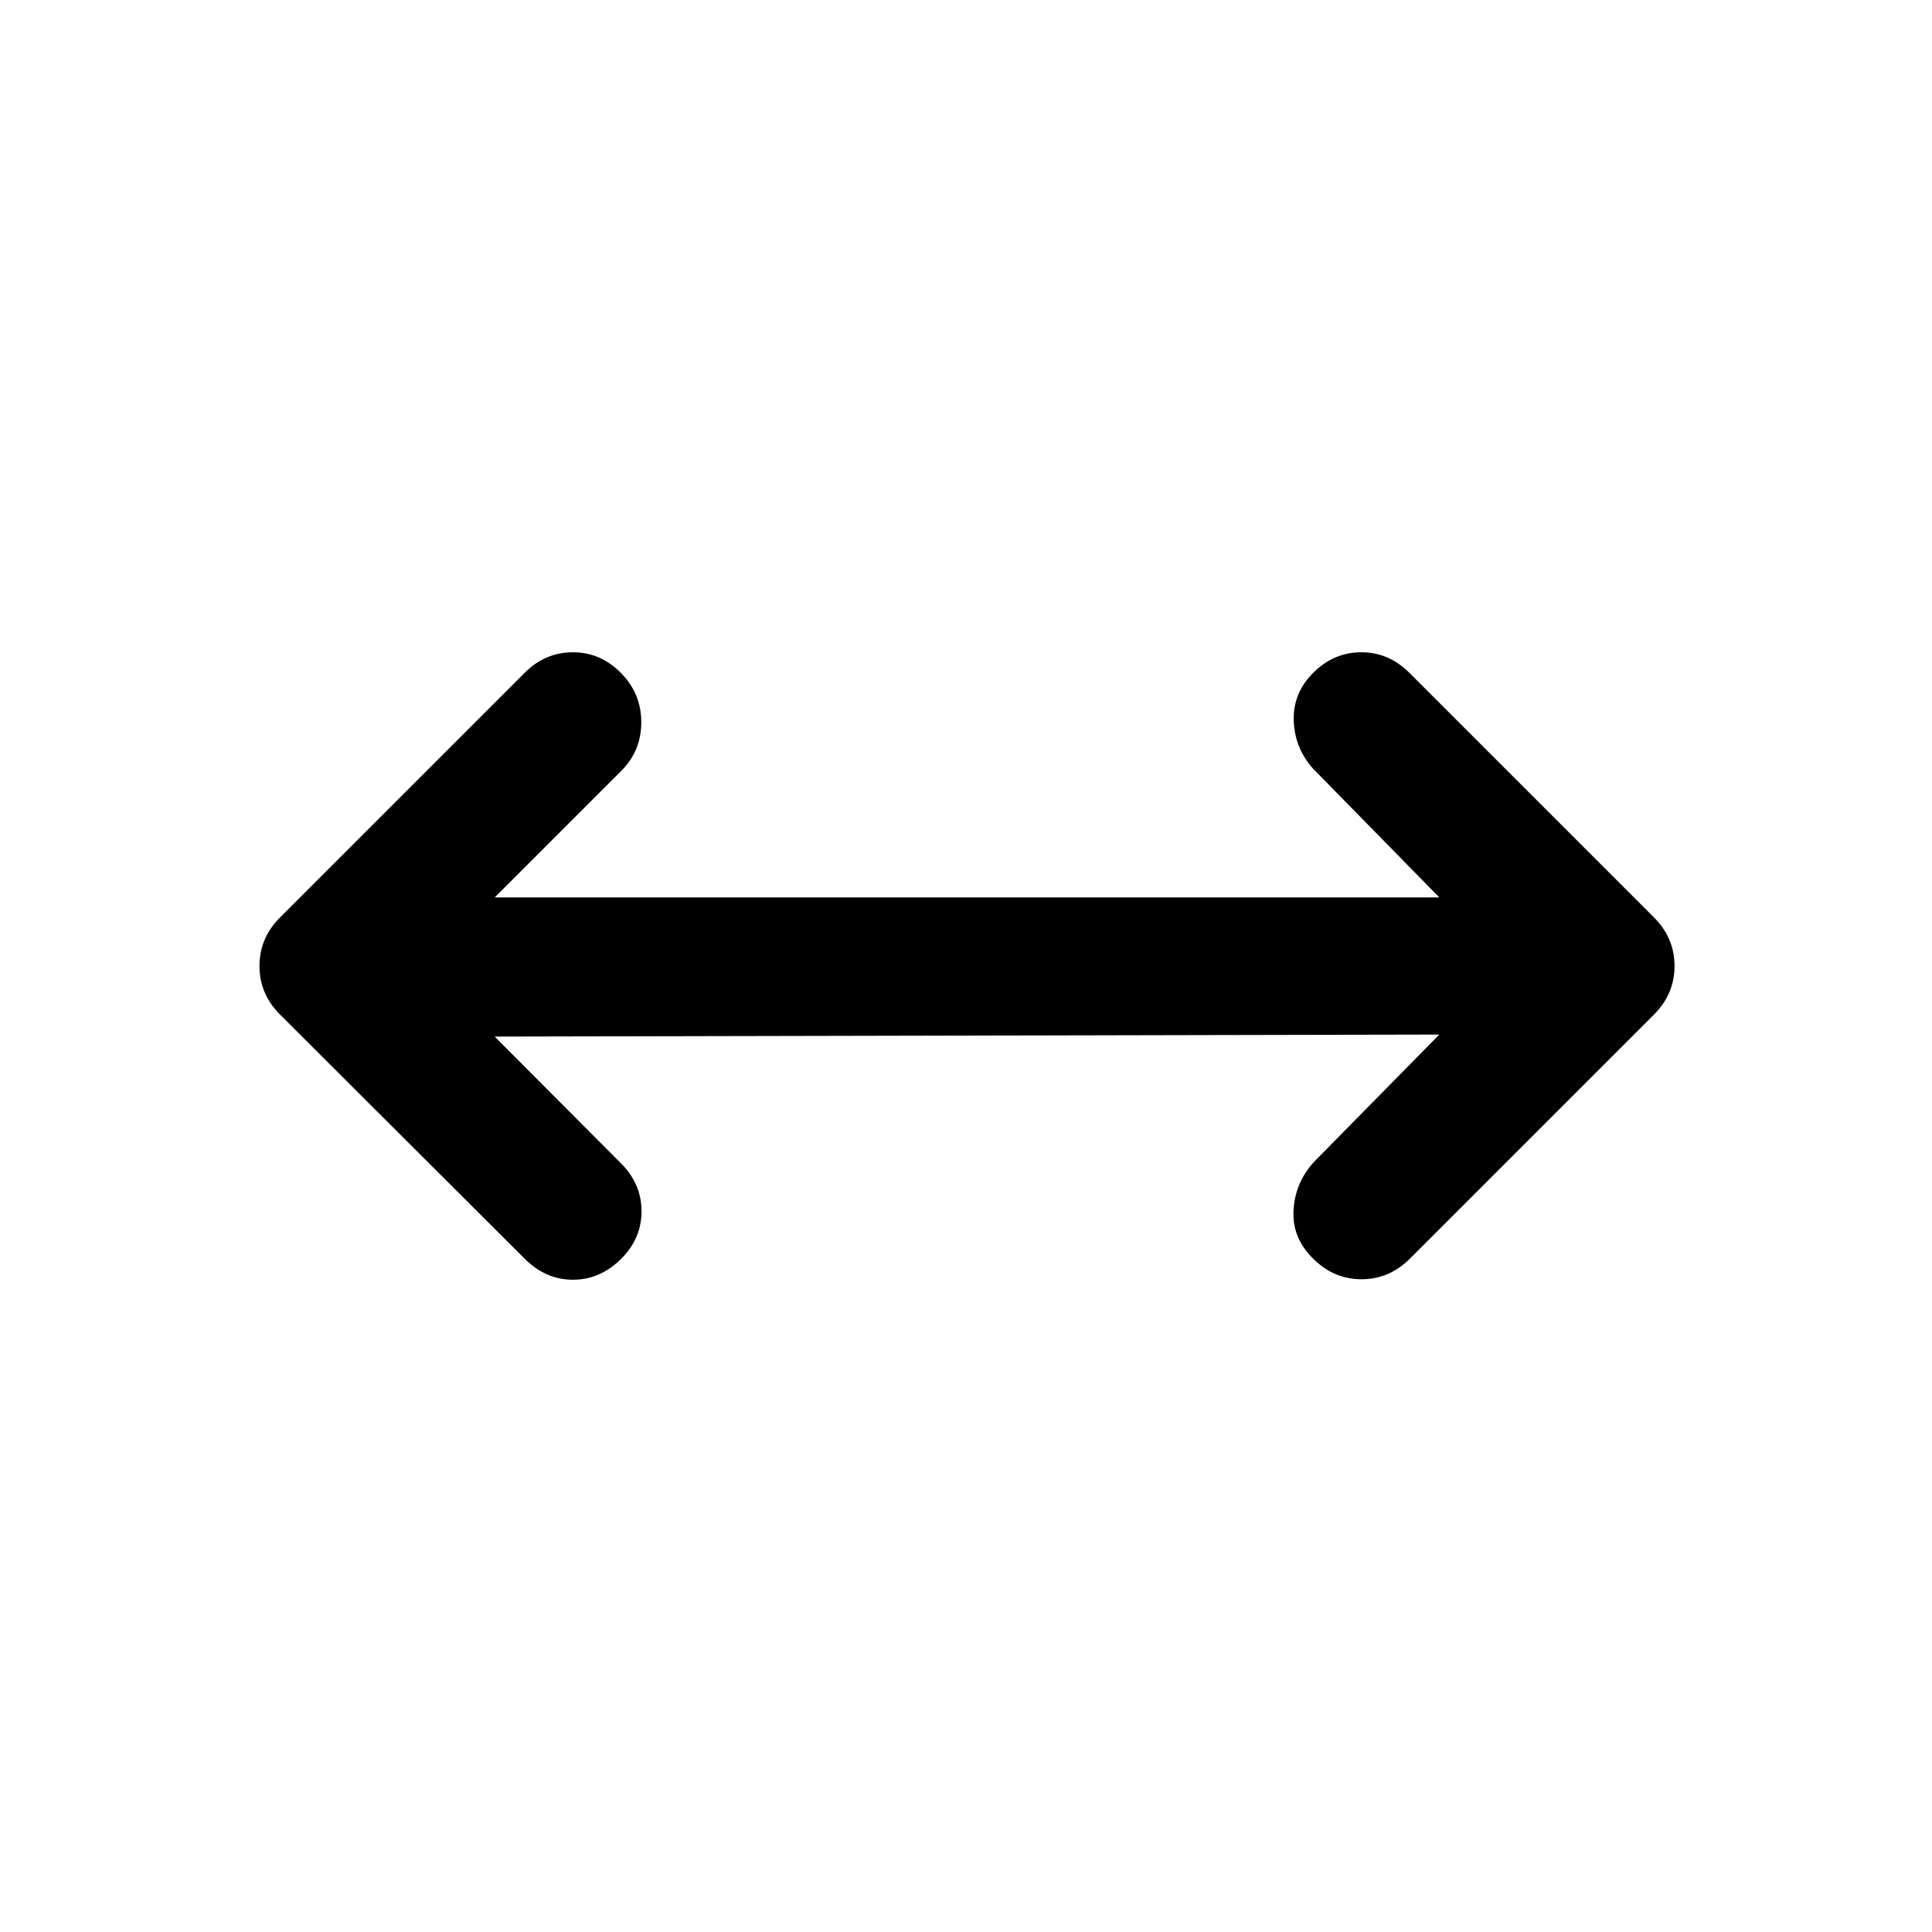 <svg xmlns="http://www.w3.org/2000/svg" width="48" height="48" viewBox="0 -960 960 960"><path d="m245.805-444.935 62.413 62.652q10.434 10.196 10.554 23.87.119 13.674-10.076 23.87-10.435 10.434-23.989 10.434-13.555 0-23.99-10.434L139.13-455.891Q128.935-466.087 128.935-480q0-13.913 10.195-24.109l121.587-121.587q10.196-10.195 23.99-10.195 13.793 0 23.989 10.434 9.956 10.196 9.956 24.37 0 14.174-9.956 24.13l-62.891 62.892h469.39l-62.652-63.892q-9.195-10.195-9.695-23.869t9.695-23.87q10.196-10.195 23.87-10.195 13.674 0 23.87 10.195L821.87-504.109q10.195 10.196 10.195 24.109 0 13.913-10.195 24.109L700.522-334.543q-10.196 10.195-23.989 10.195-13.794 0-23.99-10.195-10.434-10.196-9.815-23.75.62-13.555 9.815-23.99l62.652-63.652-469.39 1Z"/></svg>